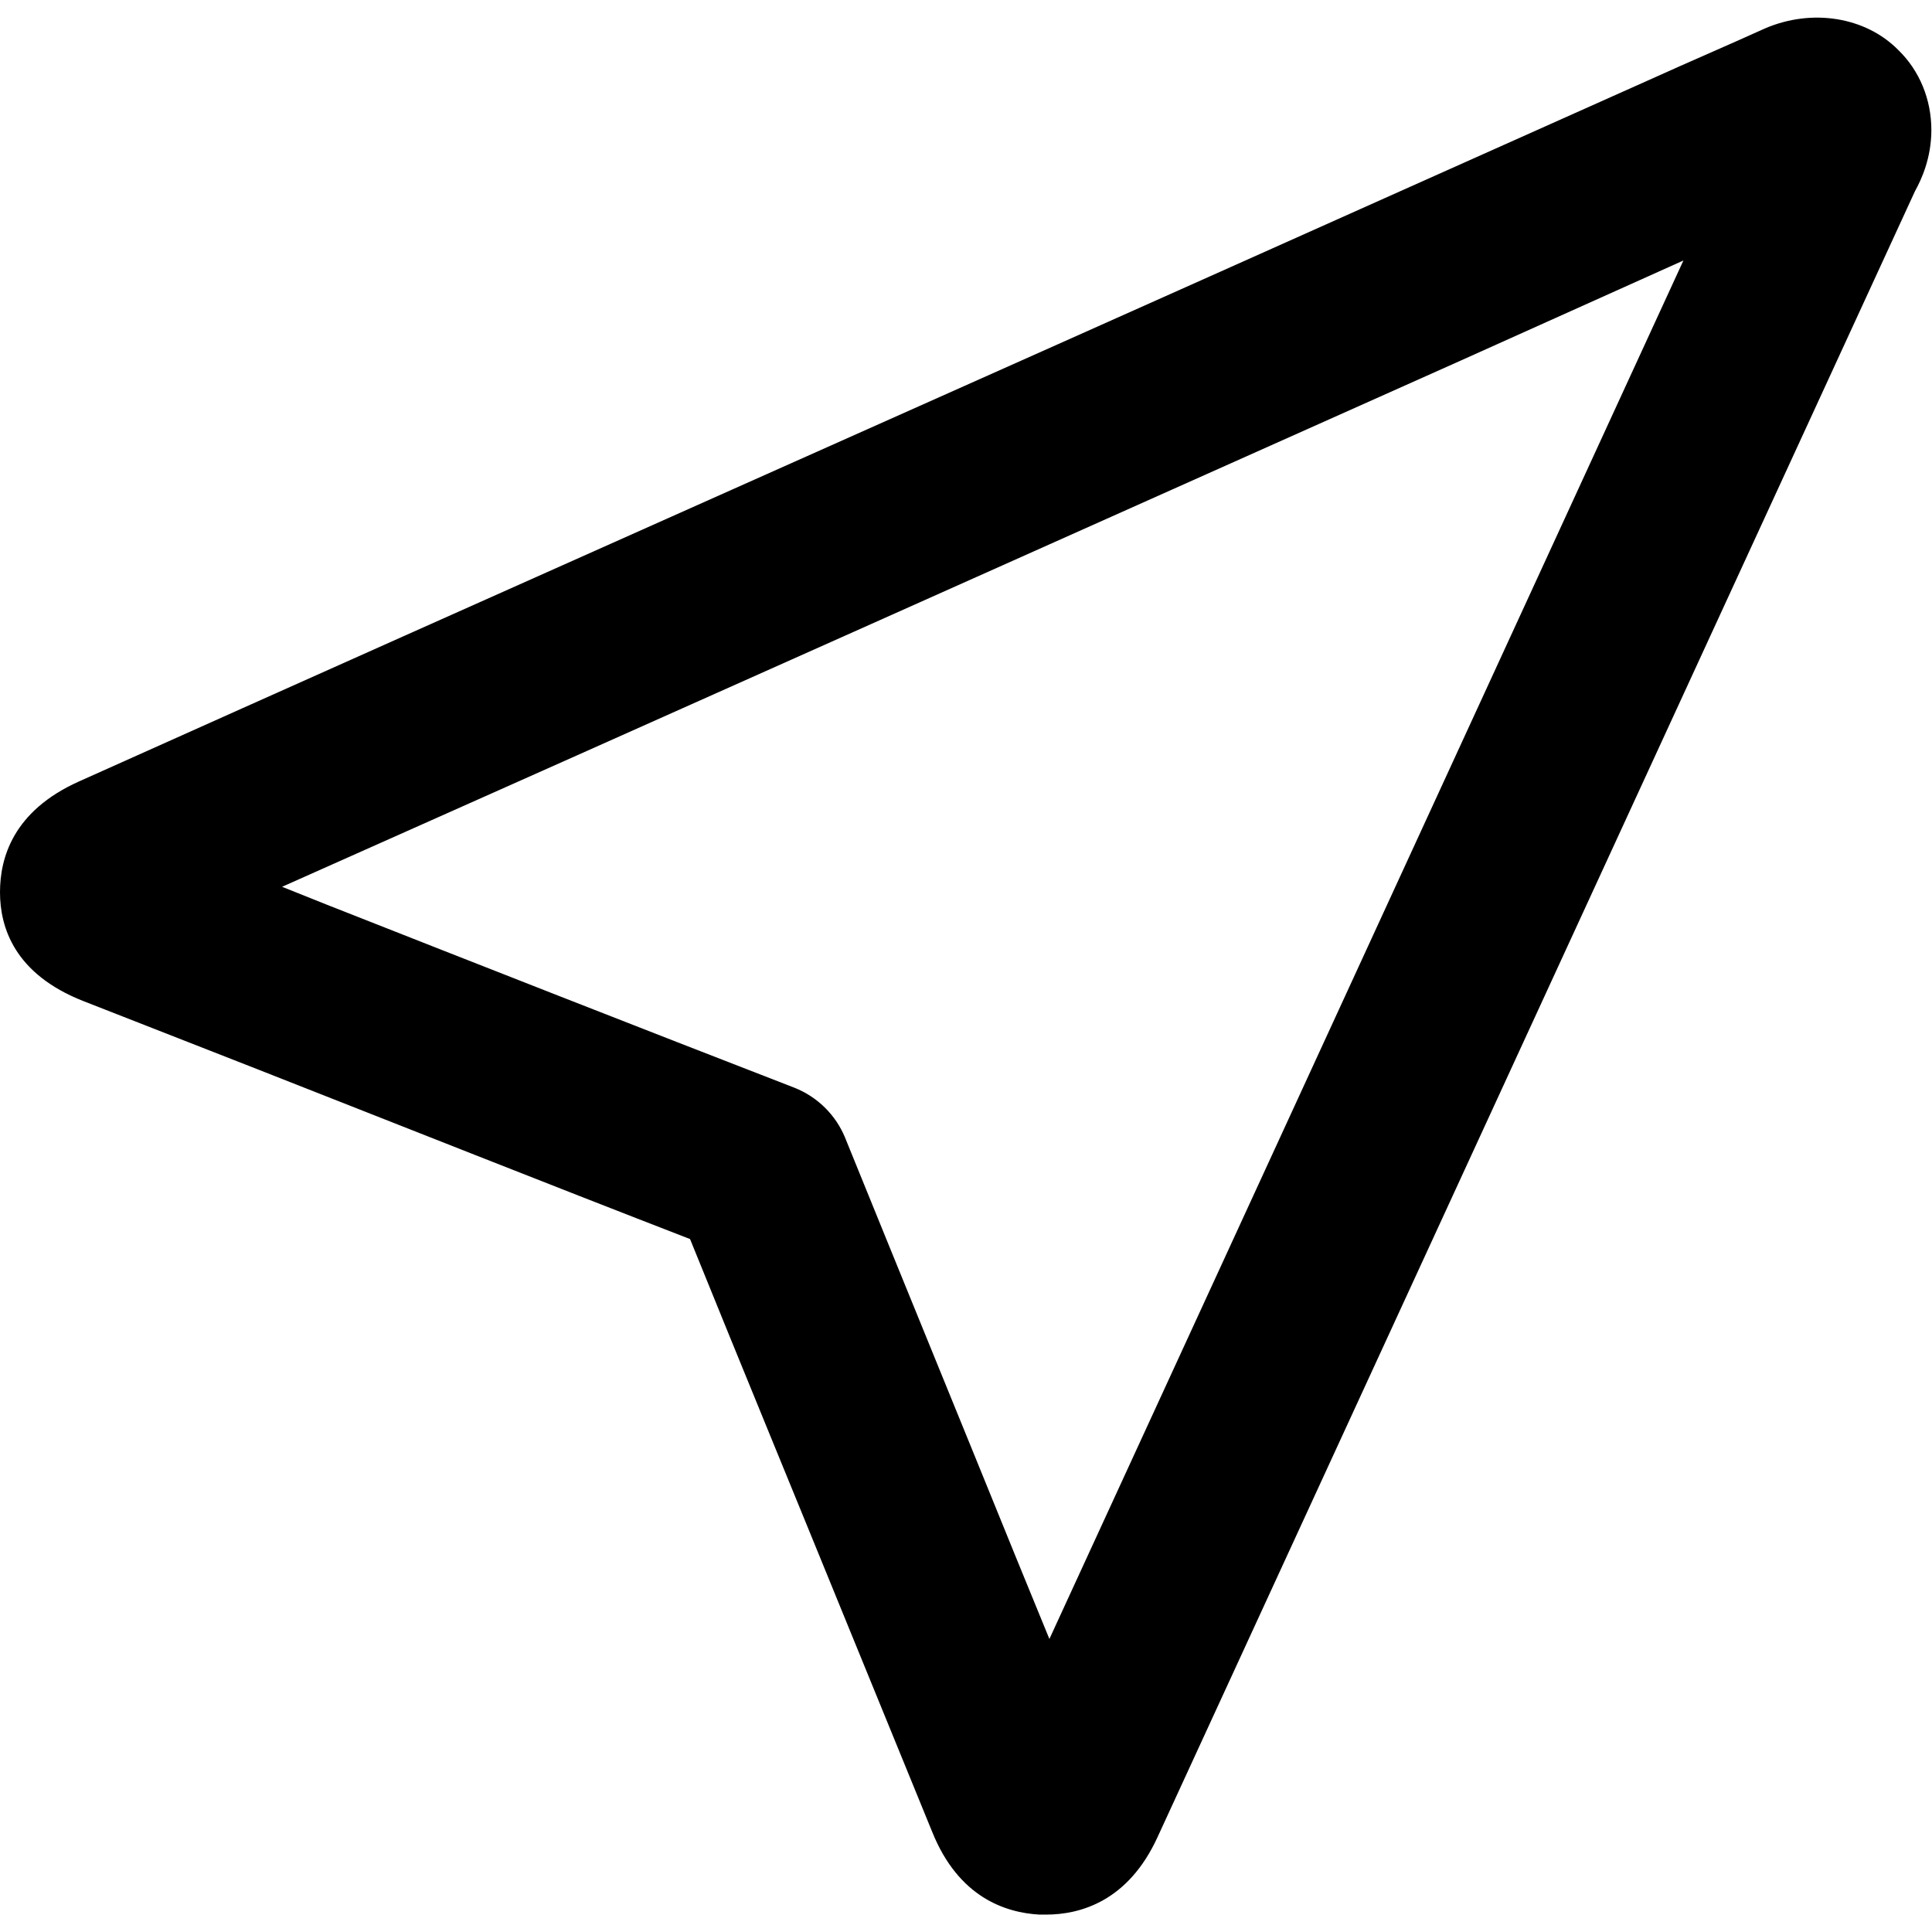 <?xml version="1.0" encoding="utf-8"?>
<!-- Generator: Adobe Illustrator 17.1.0, SVG Export Plug-In . SVG Version: 6.00 Build 0)  -->
<!DOCTYPE svg PUBLIC "-//W3C//DTD SVG 1.1//EN" "http://www.w3.org/Graphics/SVG/1.1/DTD/svg11.dtd">
<svg version="1.1" id="Layer_1" xmlns="http://www.w3.org/2000/svg" xmlns:xlink="http://www.w3.org/1999/xlink" x="0px" y="0px"
	 viewBox="0 0 600 600" enable-background="new 0 0 600 600" xml:space="preserve">
<path d="M359.5,570.5L594.7,59.4c2-3.6,5.1-10.3,5.1-19c0-9.6-3.7-18.5-10.3-24.9c-10.2-10.3-26.8-12.9-41.3-6.7
	c-11.7,5.3-23.4,10.3-35.1,15.6l-83.2,37.2C294.8,122.1,159.4,182.2,24.5,242.7C4,251.9,0,266.5,0,277.1c0,10.9,4.5,25.4,25.9,33.8
	l54.4,21.3c44.8,17.6,89.3,35.3,134,52.6c16.2,40,32.7,80,49,120l26.2,64.1c8.2,20.4,22.8,25.1,33.3,25.7h2
	C335.6,594.6,350.4,590.4,359.5,570.5z M522.8,80.9L325.9,509l-10.2-24.9c-17.7-43.6-35.6-87.3-53.3-130.9
	c-2.9-7-8.6-12.6-15.7-15.4C198.2,319,149.8,300,101.6,281l-14-5.6c122-54.3,244-108.9,366-163.4L522.8,80.9z"/>
</svg>
